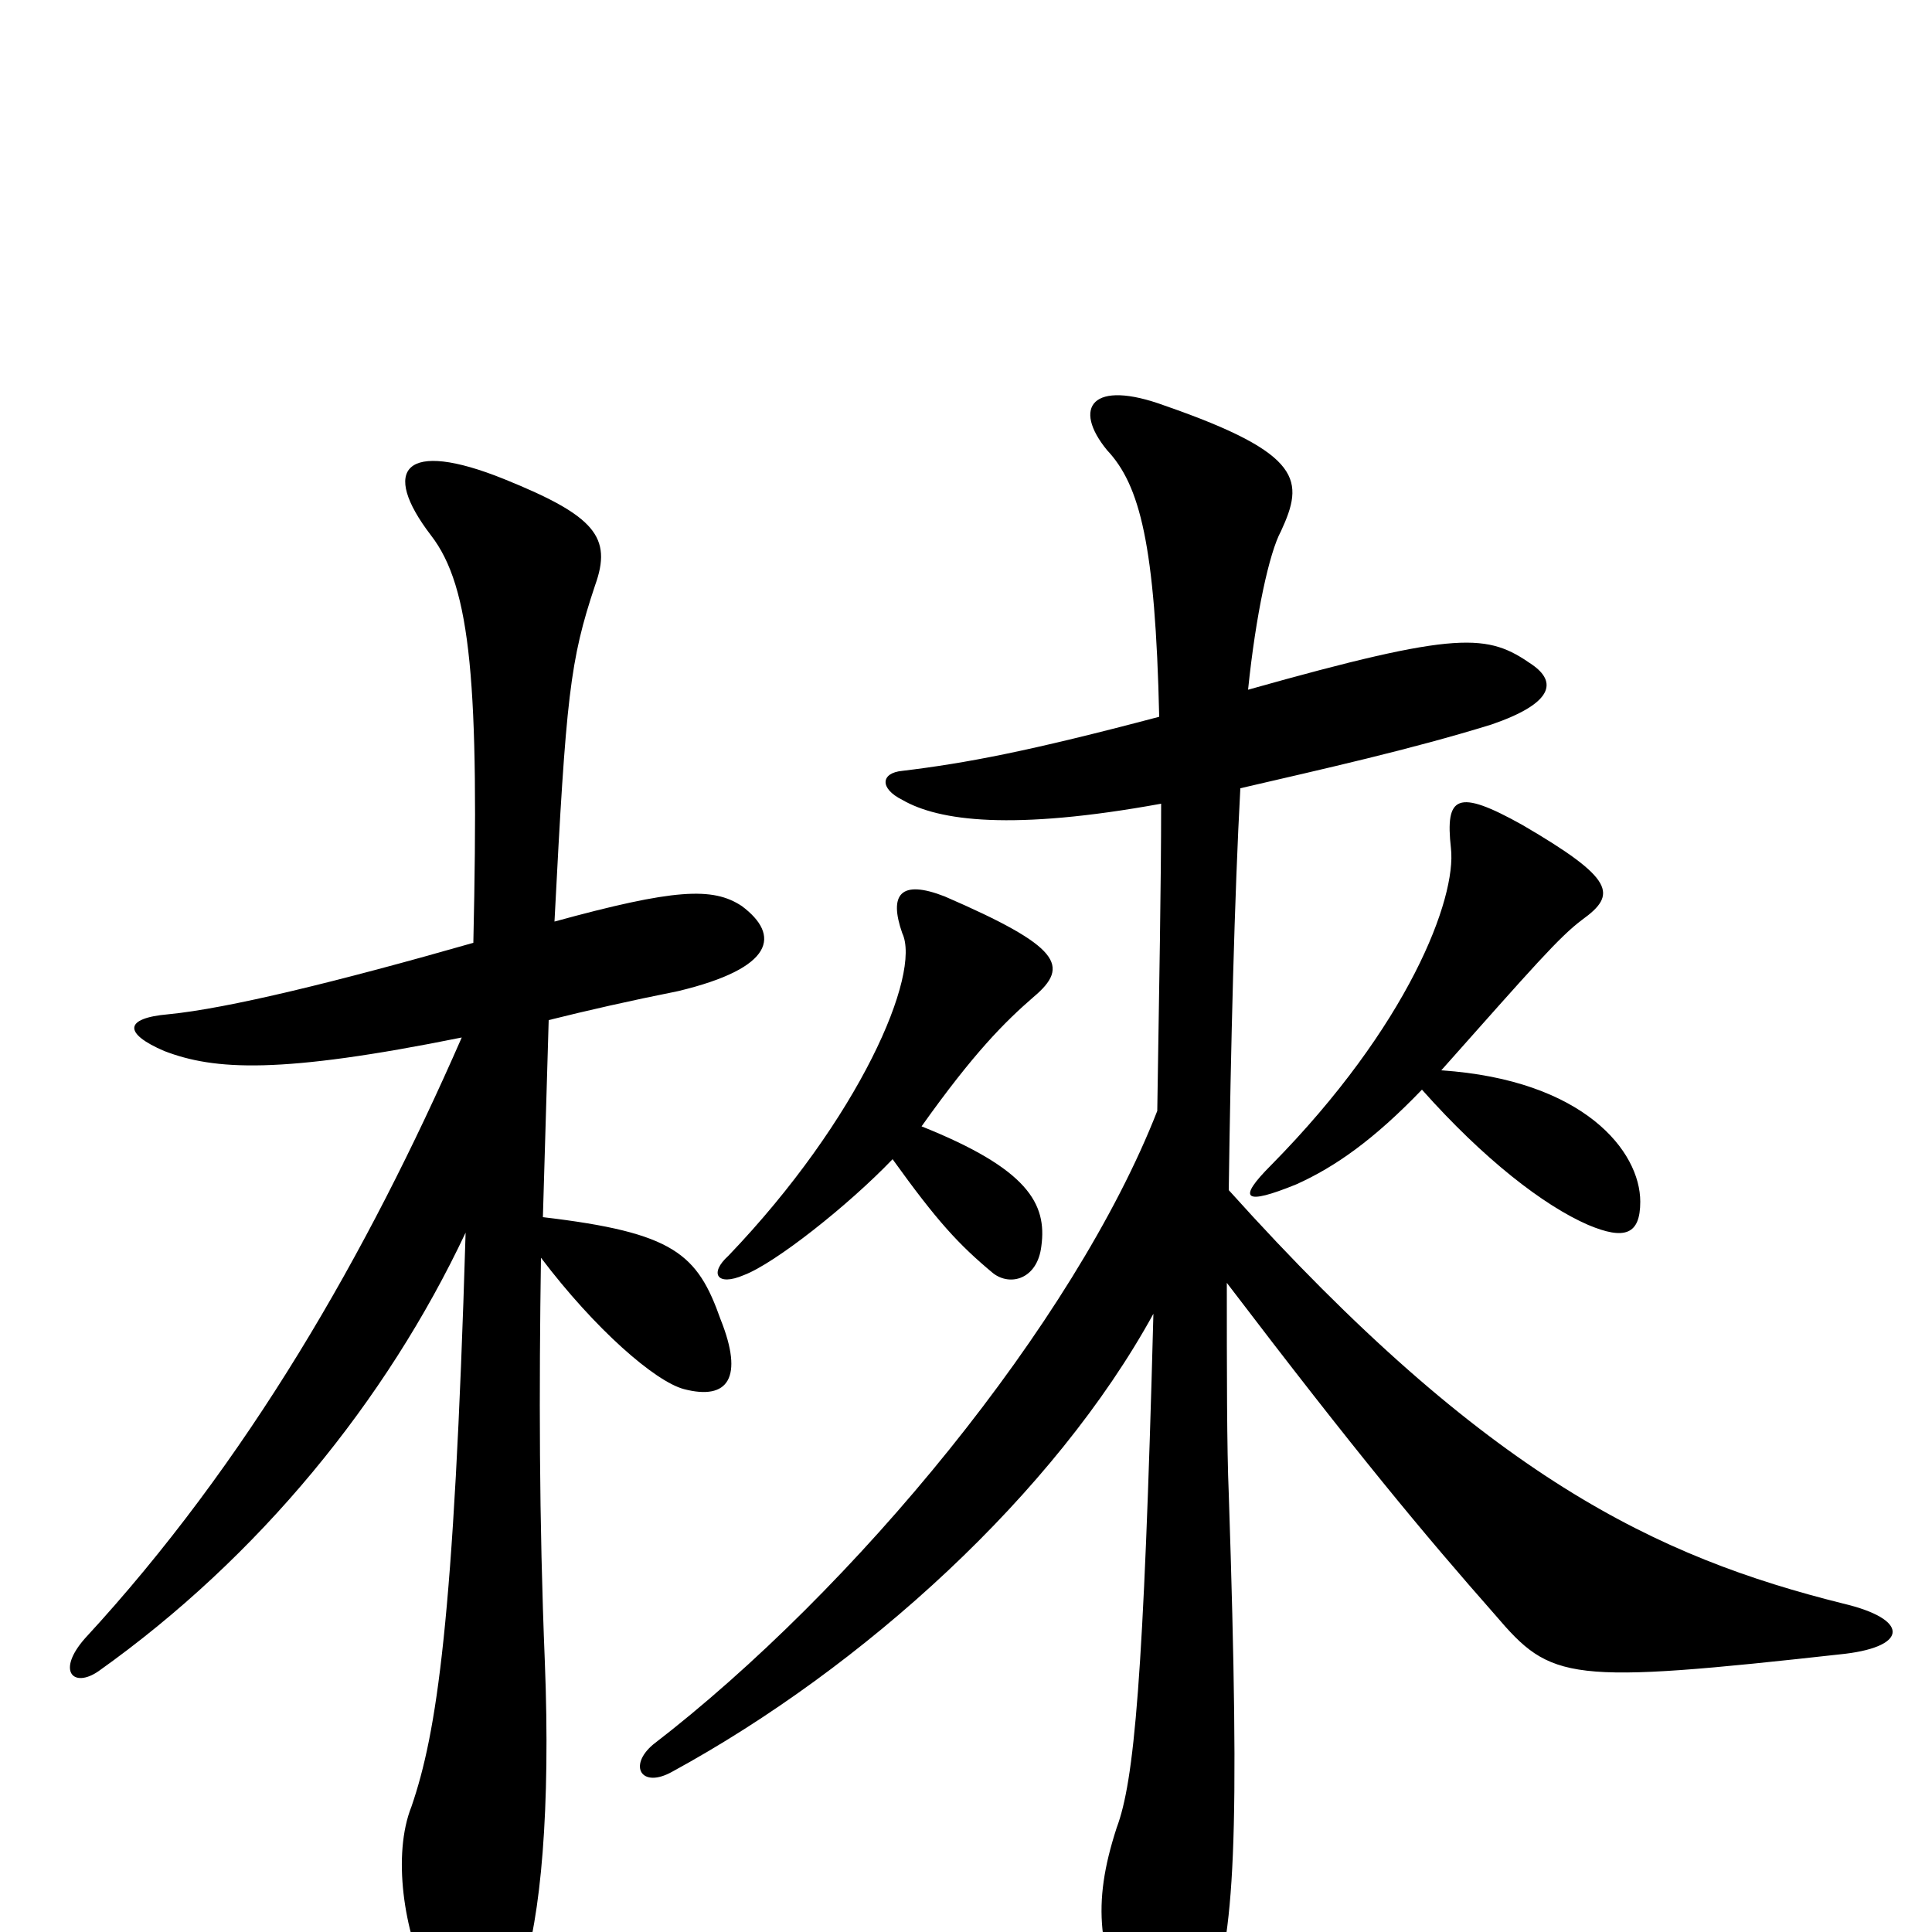 <svg xmlns="http://www.w3.org/2000/svg" viewBox="0 -1000 1000 1000">
	<path fill="#000000" d="M736 -436C768 -400 799 -376 822 -366C841 -358 849 -361 849 -378C849 -404 820 -441 746 -446C794 -500 807 -515 819 -524C837 -537 836 -545 788 -573C754 -592 748 -588 751 -561C754 -535 729 -469 658 -397C640 -379 644 -376 671 -387C691 -396 711 -410 736 -436ZM601 -584C601 -542 600 -490 599 -425C556 -315 442 -177 338 -97C325 -86 332 -74 348 -83C447 -137 546 -227 597 -320C592 -130 587 -78 578 -54C565 -14 568 11 588 52C598 74 612 74 626 38C639 1 642 -45 636 -227C635 -250 635 -291 635 -336C702 -248 737 -206 774 -164C803 -130 811 -128 955 -144C988 -148 988 -162 954 -170C858 -194 770 -235 636 -384C637 -457 639 -537 642 -592C685 -602 730 -612 772 -625C804 -636 806 -647 793 -656C770 -672 756 -674 646 -643C650 -682 657 -714 663 -725C675 -751 675 -765 603 -790C565 -804 555 -789 573 -767C590 -749 598 -718 600 -629C532 -611 500 -605 467 -601C456 -600 455 -592 467 -586C486 -575 524 -570 601 -584ZM477 -417C504 -455 520 -471 535 -484C554 -500 549 -510 489 -536C466 -545 460 -537 467 -517C477 -496 445 -421 377 -350C367 -341 371 -334 385 -340C401 -346 439 -376 462 -400C485 -368 496 -356 514 -341C523 -334 537 -338 539 -355C542 -377 532 -395 477 -417ZM245 -512C175 -492 118 -478 87 -475C64 -473 64 -465 85 -456C111 -446 145 -444 239 -463C190 -351 128 -243 44 -152C29 -135 38 -126 51 -135C134 -194 200 -275 241 -362C235 -160 226 -103 213 -65C203 -40 209 0 222 26C245 69 255 69 270 22C280 -7 285 -64 282 -140C279 -214 279 -281 280 -349C308 -312 339 -285 354 -281C377 -275 385 -287 373 -317C361 -351 349 -362 281 -370C282 -403 283 -437 284 -472C304 -477 326 -482 351 -487C401 -499 404 -516 384 -531C369 -541 349 -540 287 -523C293 -640 295 -658 308 -697C317 -722 308 -733 261 -752C209 -773 197 -757 223 -723C244 -696 248 -645 245 -512Z"/>
</svg>